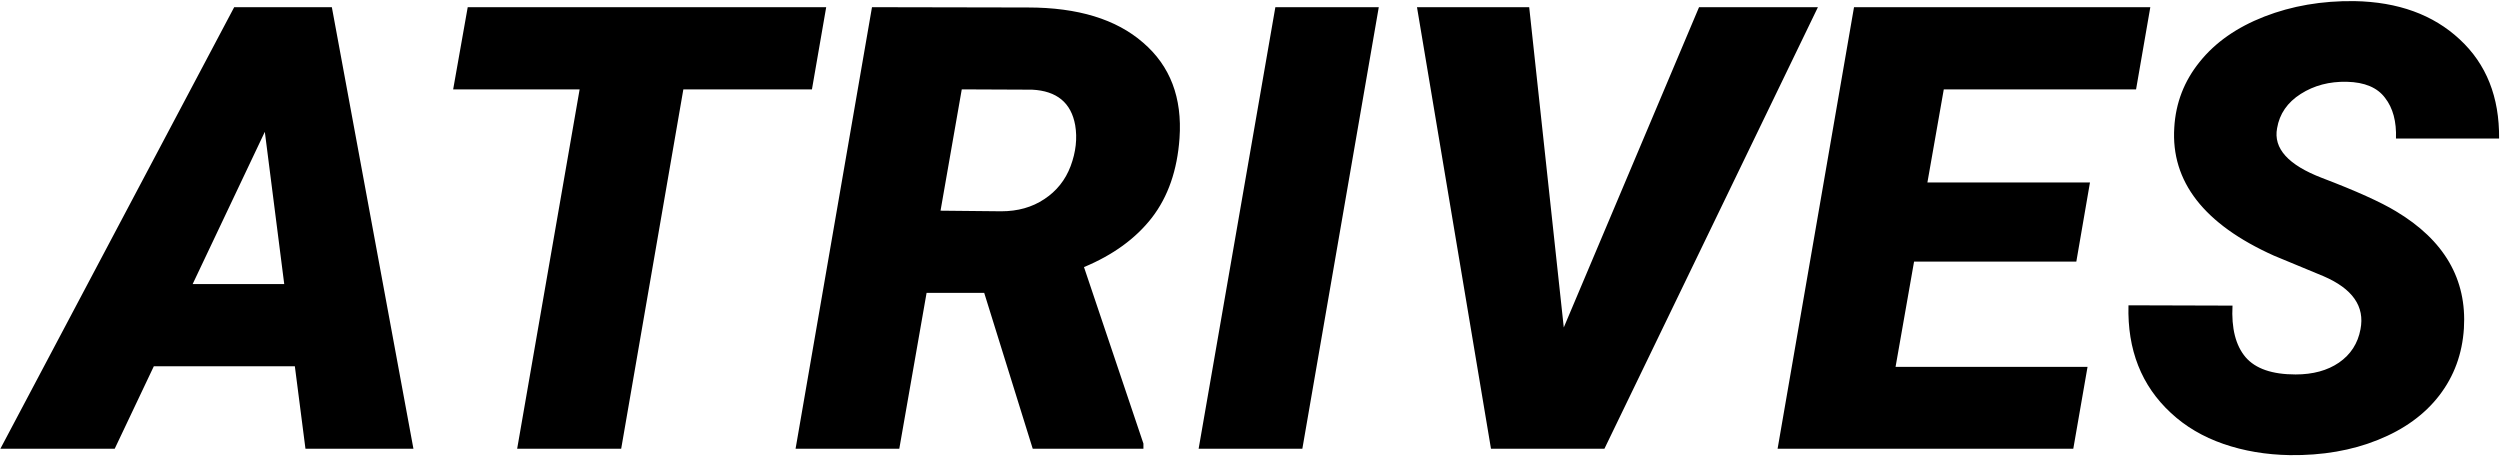 <svg width="3220" height="587" viewBox="0 0 3220 587" fill="none" xmlns="http://www.w3.org/2000/svg">
<path d="M379.766 471.75H198.125L147.734 578H0.469L301.641 9.25H427.422L532.5 578H393.438L379.766 471.75ZM248.125 365.891H366.094L341.094 169.797L248.125 365.891ZM1045.78 115.109H880.156L800.078 578H666.094L746.562 115.109H583.672L602.422 9.25H1064.14L1045.78 115.109ZM1267.66 377.219H1193.44L1158.28 578H1024.69L1123.12 9.25L1323.91 9.641C1388.23 9.641 1437.71 24.745 1472.34 54.953C1507.24 84.901 1522.86 125.917 1519.22 178C1516.35 219.146 1504.51 253.26 1483.67 280.344C1462.84 307.167 1433.67 328.391 1396.17 344.016L1472.73 571.359V578H1330.16L1267.66 377.219ZM1211.41 271.359L1289.53 272.141C1310.89 272.141 1329.38 266.932 1345 256.516C1360.89 246.099 1372.21 231.906 1378.98 213.938C1385.76 195.708 1387.71 178.13 1384.84 161.203C1379.64 132.297 1361.15 117.062 1329.38 115.5L1238.75 115.109L1211.41 271.359ZM1677.42 578H1543.83L1642.66 9.25H1775.86L1677.42 578ZM2014.14 421.75L2188.36 9.25H2341.48L2066.48 578H1920.39L1825.08 9.25H1969.61L2014.14 421.75ZM2674.3 336.984H2465.31L2441.48 472.531H2688.75L2670.39 578H2289.53L2387.97 9.25H2769.61L2751.25 115.109H2503.59L2482.5 235.031H2691.88L2674.3 336.984ZM3040.31 424.094C3046.04 394.667 3030.16 371.88 2992.66 355.734L2928.59 329.172C2838.75 288.807 2796.04 233.859 2800.47 164.328C2802.29 132.557 2813.23 104.302 2833.28 79.562C2853.33 54.562 2881.07 35.161 2916.48 21.359C2951.9 7.557 2990.57 0.917 3032.5 1.438C3088.75 2.479 3133.93 18.885 3168.05 50.656C3202.42 82.427 3219.35 125.005 3218.83 178.391H3086.02C3086.8 156.516 3082.11 139.068 3071.95 126.047C3062.06 112.766 3045.65 105.865 3022.73 105.344C3000.34 104.823 2980.55 110.031 2963.36 120.969C2946.17 131.906 2936.02 146.62 2932.89 165.109C2927.94 191.151 2947.21 212.505 2990.7 229.172C3034.45 245.839 3066.22 260.161 3086.02 272.141C3148.26 309.38 3177.42 359.641 3173.52 422.922C3171.43 455.734 3160.89 484.51 3141.88 509.25C3122.86 533.99 3096.43 553.13 3062.58 566.672C3028.98 580.214 2991.22 586.724 2949.3 586.203C2918.57 585.682 2890.05 580.865 2863.75 571.75C2837.45 562.635 2814.92 549.354 2796.17 531.906C2758.15 496.75 2739.92 450.526 2741.48 393.234L2875.47 393.625C2873.91 422.792 2879.51 444.927 2892.27 460.031C2905.03 474.875 2926.51 482.297 2956.72 482.297C2979.11 482.297 2997.73 477.219 3012.58 467.062C3027.68 456.646 3036.93 442.323 3040.31 424.094Z" fill="black"/>
</svg>
